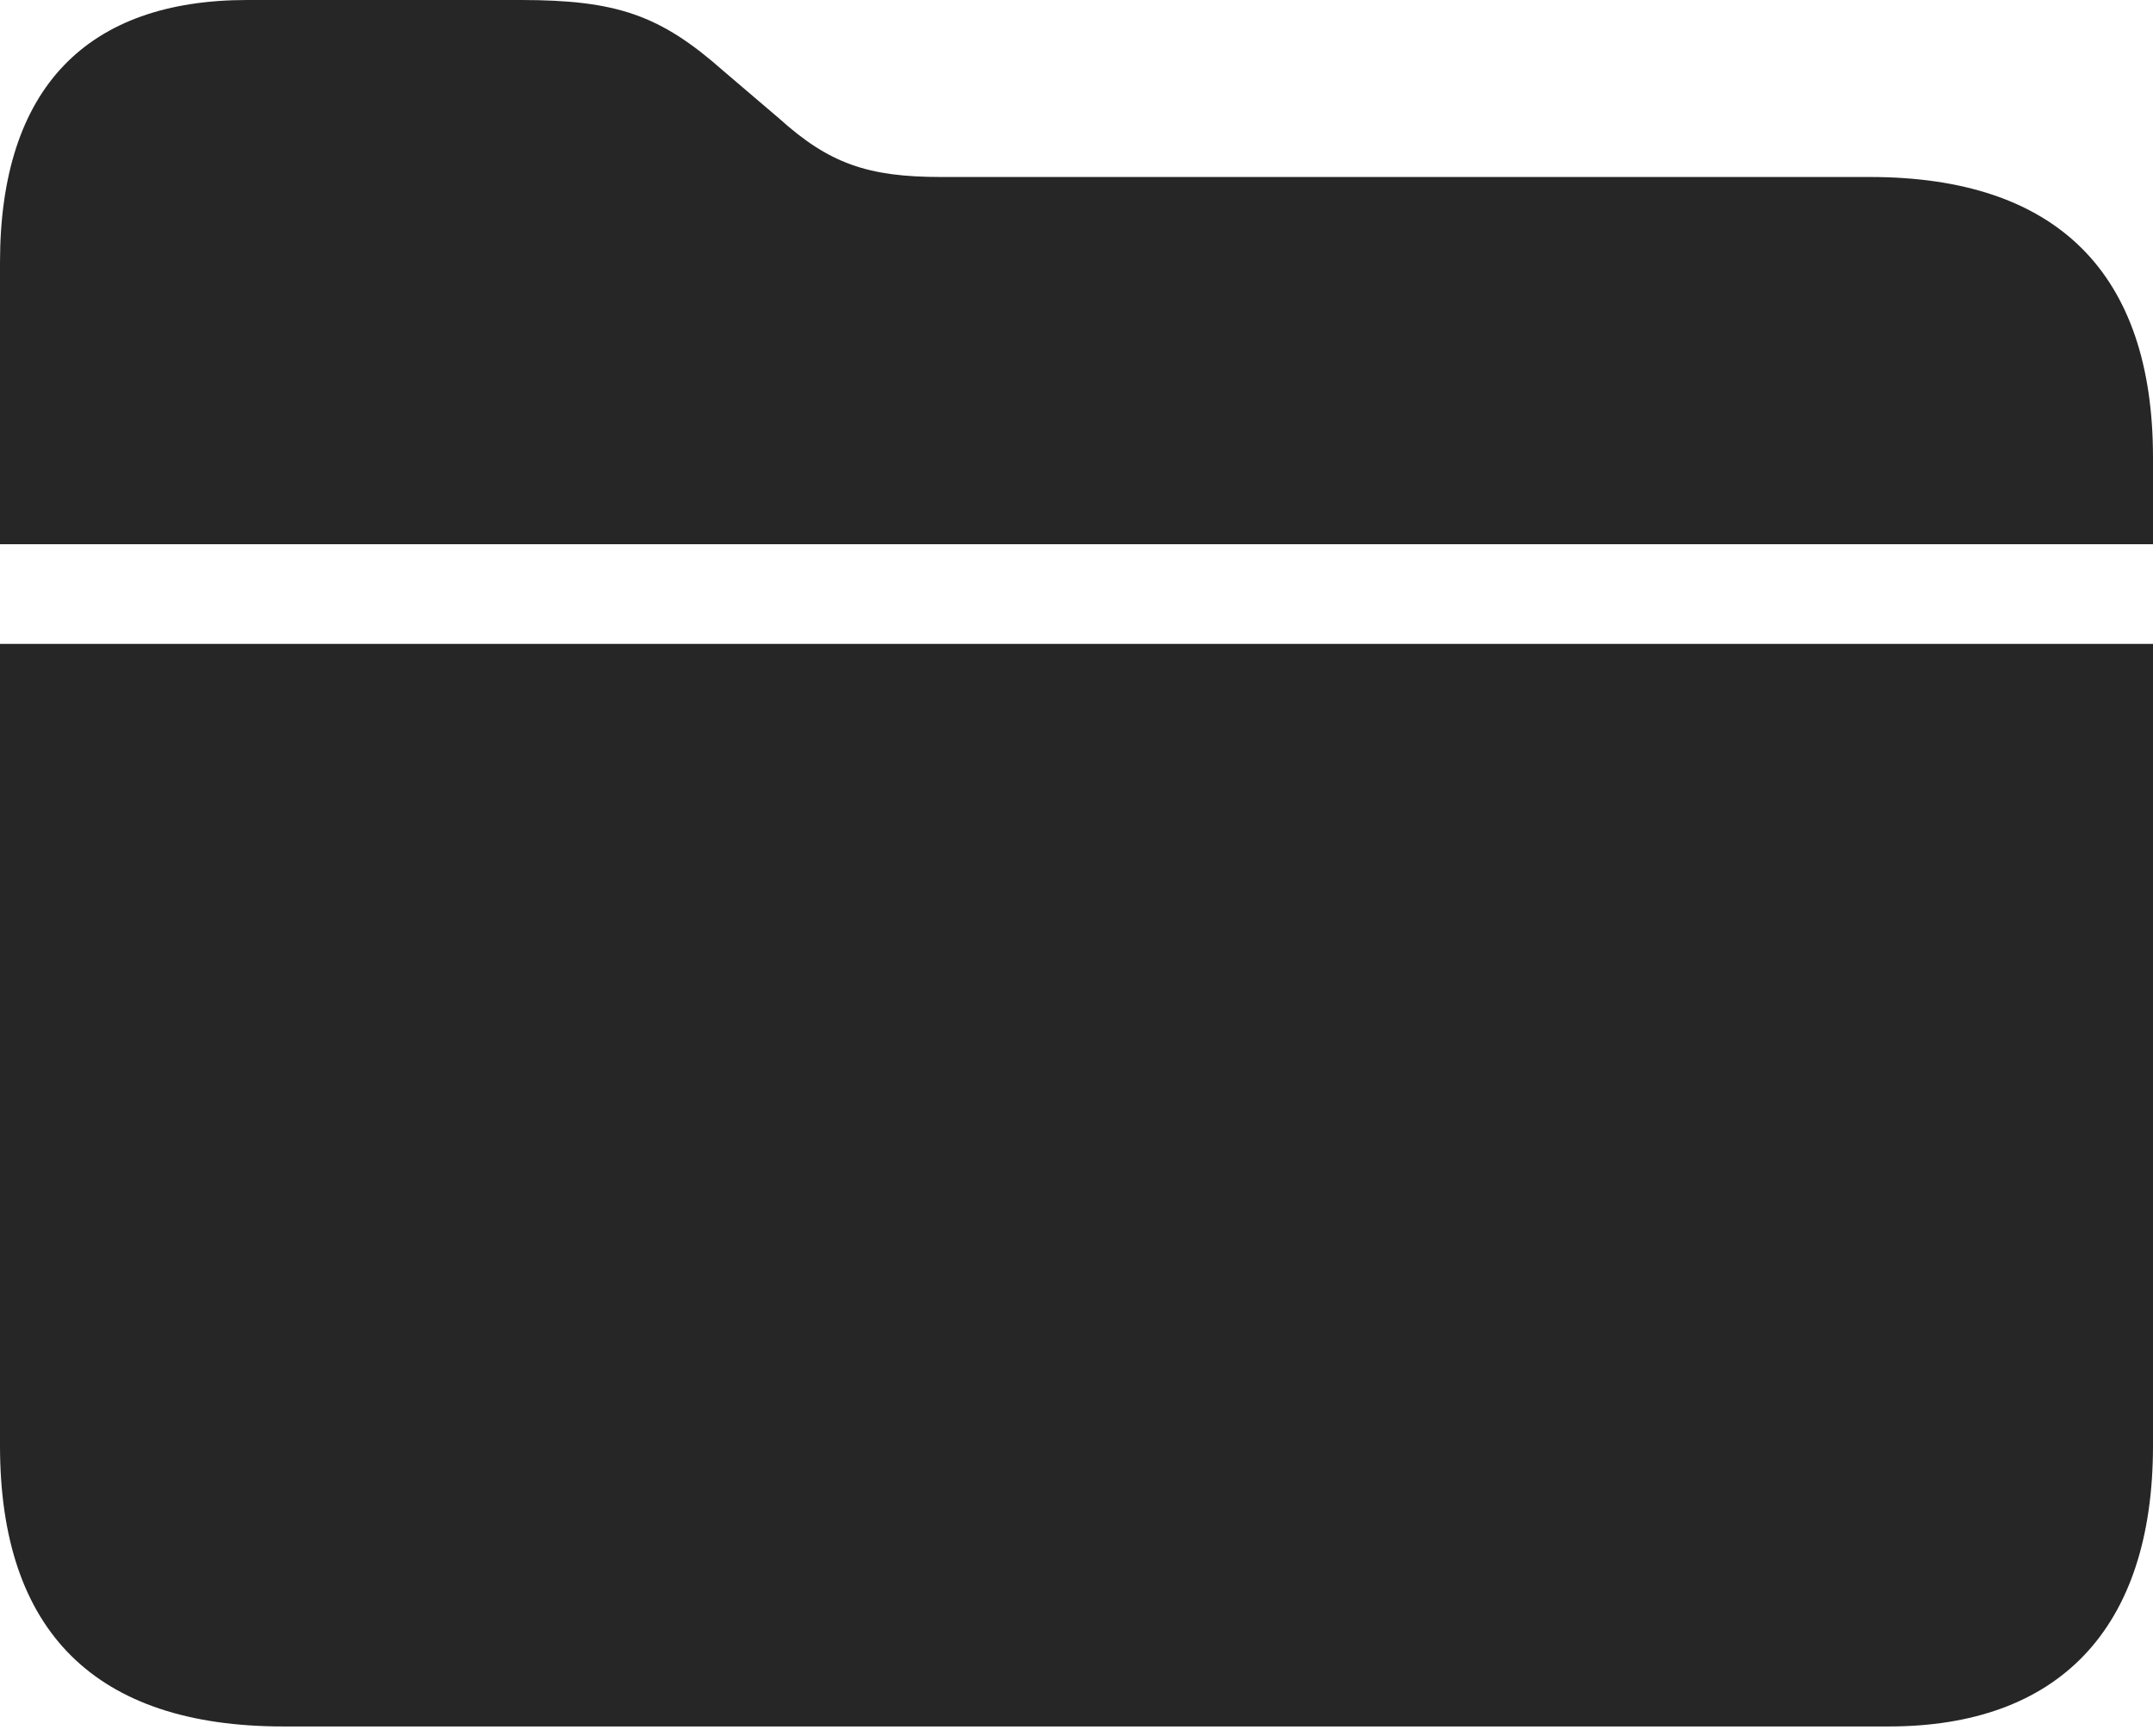 <?xml version="1.0" encoding="UTF-8"?>
<!--Generator: Apple Native CoreSVG 232.5-->
<!DOCTYPE svg
PUBLIC "-//W3C//DTD SVG 1.1//EN"
       "http://www.w3.org/Graphics/SVG/1.1/DTD/svg11.dtd">
<svg version="1.1" xmlns="http://www.w3.org/2000/svg" xmlns:xlink="http://www.w3.org/1999/xlink" width="109.42" height="88.234">
 <g>
  <rect height="88.234" opacity="0" width="109.42" x="0" y="0"/>
  <path d="M0 73.477C0 82.949 4.87 87.751 14.394 87.751L95.992 87.751C104.551 87.751 109.42 82.87 109.42 73.477L109.42 32.727L0 32.727ZM0 27.662L109.42 27.662L109.42 23.255C109.42 13.862 104.517 8.996 95.027 8.996L47.819 8.996C44.09 8.996 42.133 8.306 39.601 6.024L36.774 3.613C33.566 0.773 31.364 0 26.454 0L12.568 0C4.462 0 0 4.429 0 13.35Z" fill="#000000" fill-opacity="0.85"/>
 </g>
</svg>

